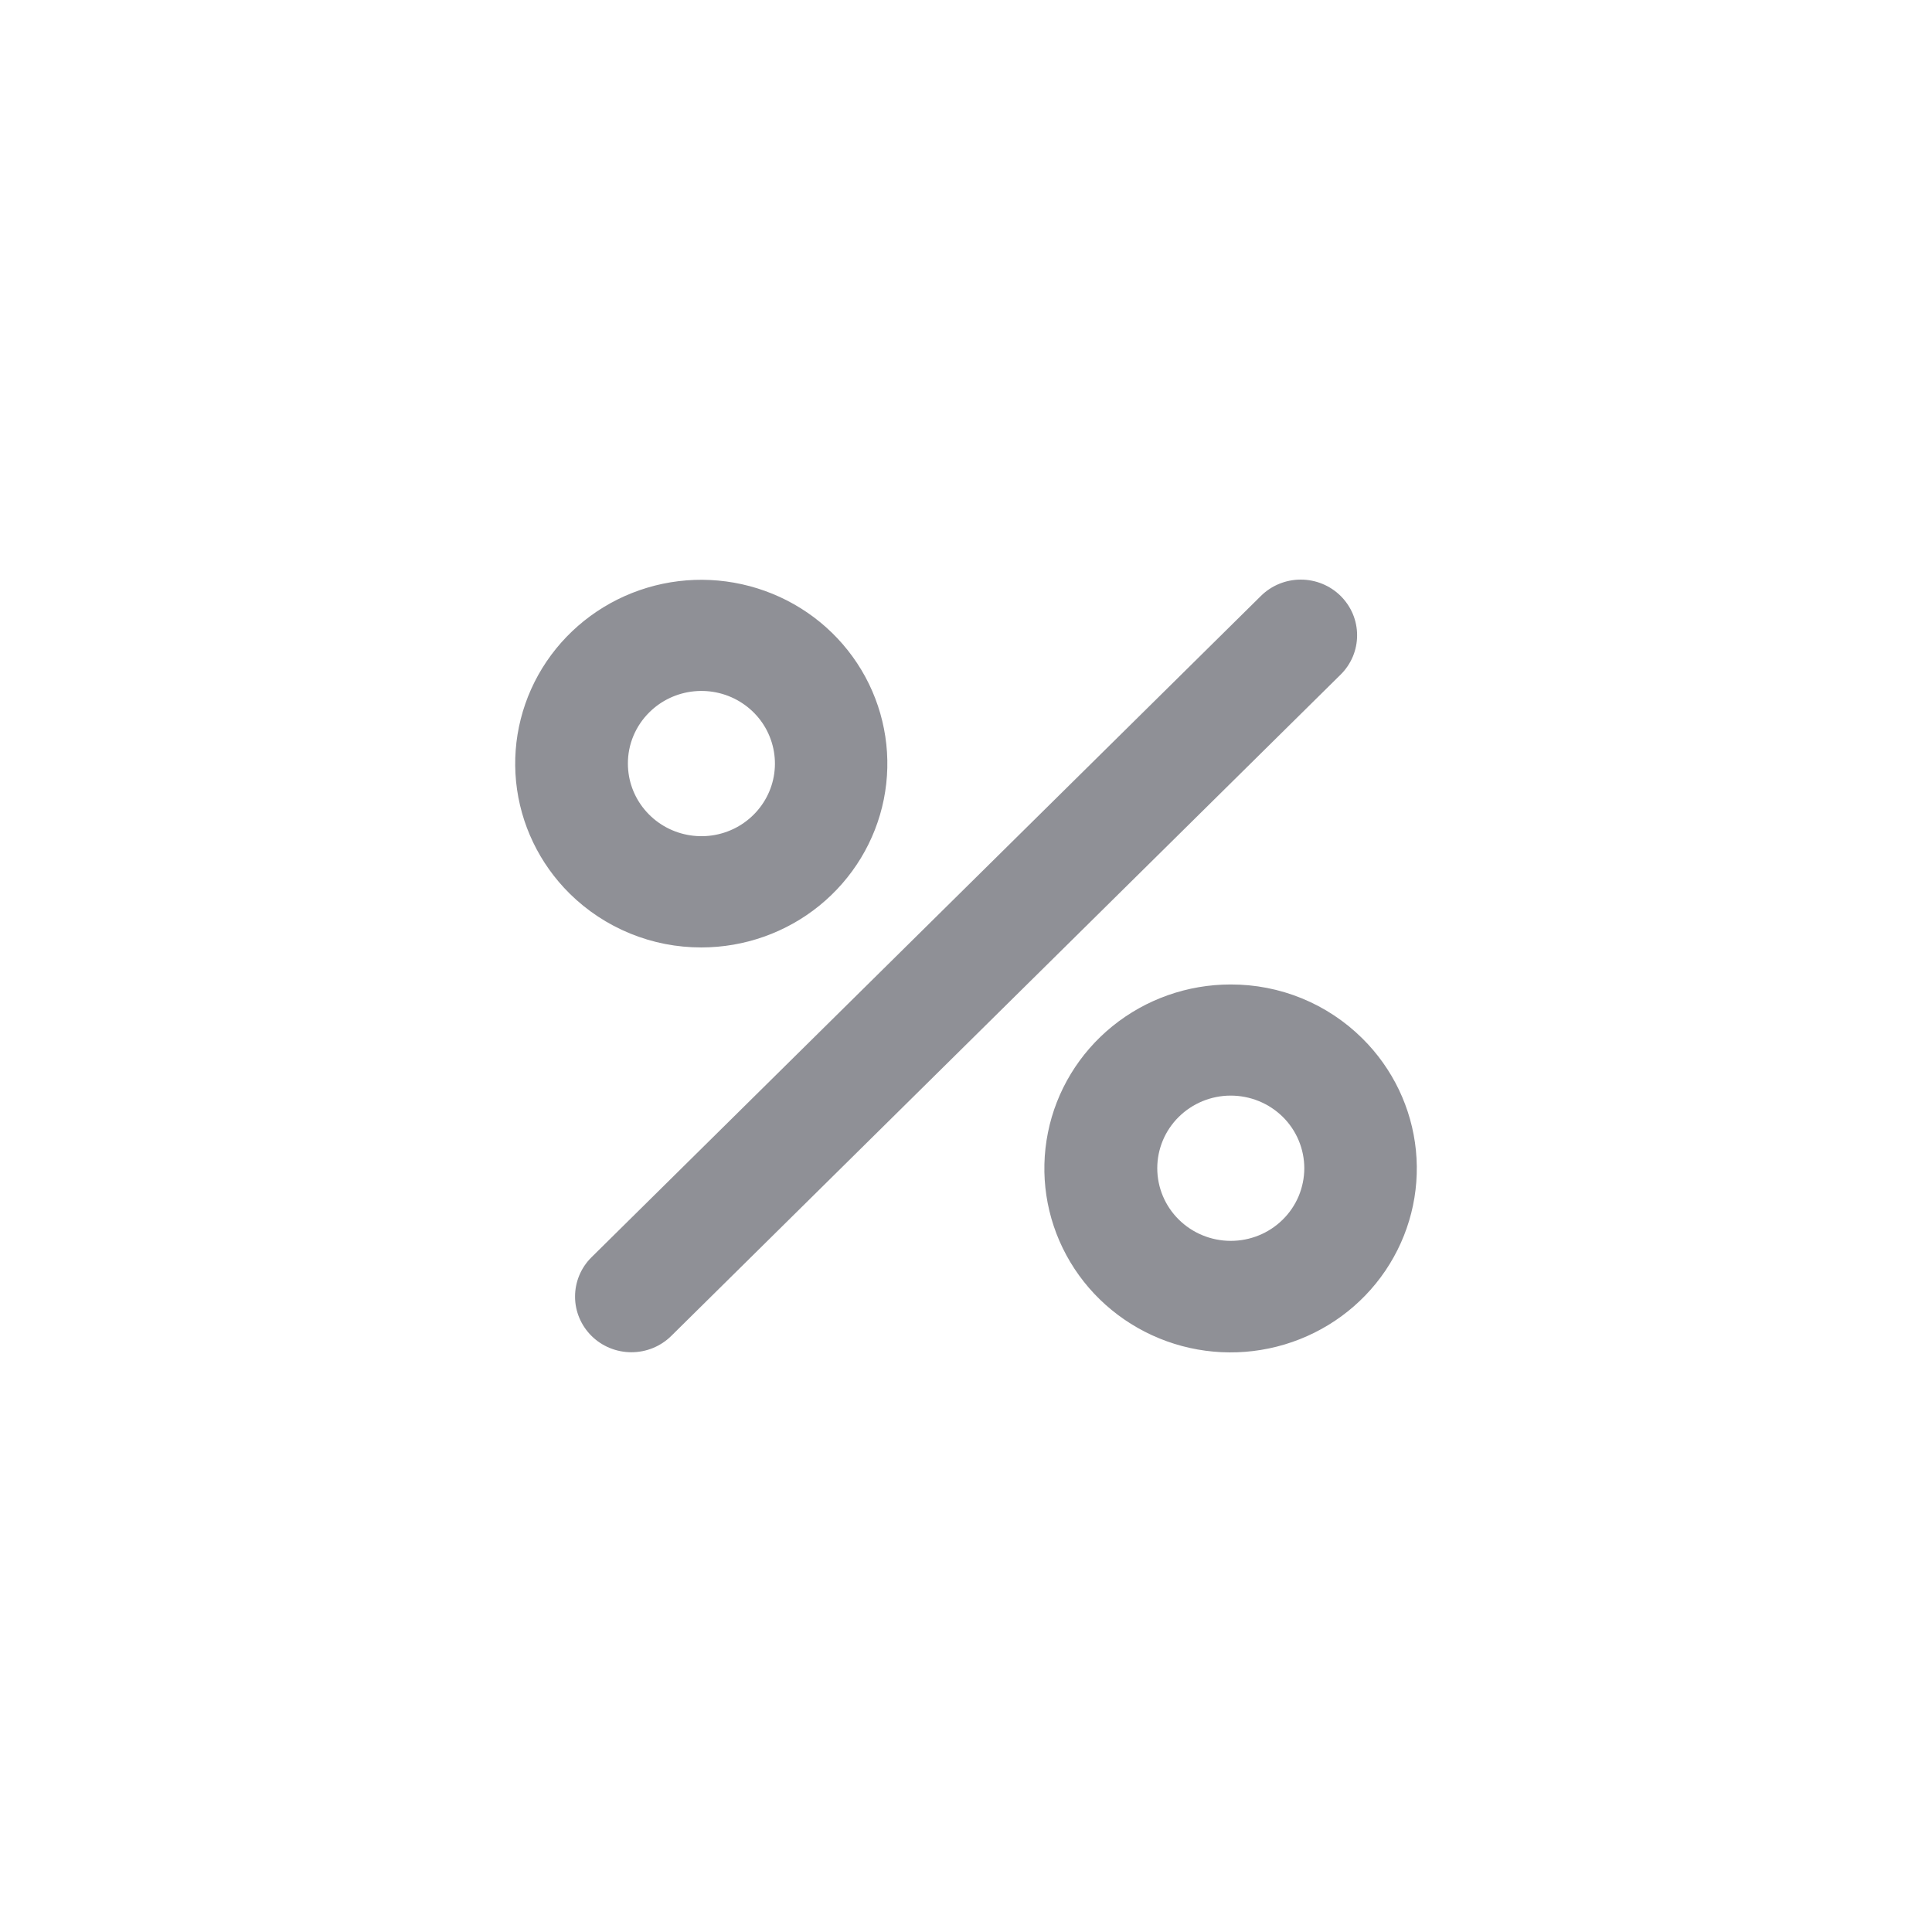 <svg width="48" height="48" viewBox="0 0 48 48" fill="none" xmlns="http://www.w3.org/2000/svg">
<g opacity="0.5">
<path d="M17.427 23.539C18.496 23.538 19.532 23.171 20.358 22.5C21.184 21.829 21.75 20.896 21.958 19.86C22.166 18.824 22.003 17.748 21.499 16.817C20.994 15.885 20.178 15.155 19.19 14.752C18.201 14.348 17.102 14.295 16.079 14.602C15.055 14.91 14.172 15.558 13.578 16.436C12.984 17.315 12.717 18.37 12.822 19.422C12.928 20.473 13.399 21.456 14.155 22.203C14.585 22.627 15.095 22.964 15.656 23.193C16.217 23.423 16.819 23.54 17.427 23.539ZM16.135 17.695C16.434 17.399 16.827 17.216 17.247 17.175C17.668 17.134 18.09 17.238 18.441 17.47C18.793 17.702 19.052 18.047 19.174 18.447C19.297 18.846 19.276 19.276 19.114 19.661C18.952 20.047 18.66 20.365 18.288 20.562C17.915 20.759 17.485 20.822 17.07 20.74C16.656 20.659 16.283 20.438 16.015 20.115C15.746 19.793 15.6 19.388 15.6 18.971C15.599 18.734 15.646 18.499 15.738 18.28C15.83 18.061 15.965 17.862 16.135 17.695ZM30.573 24.459C29.503 24.459 28.466 24.825 27.638 25.496C26.811 26.167 26.244 27.1 26.036 28.137C25.827 29.175 25.988 30.251 26.493 31.184C26.998 32.117 27.814 32.847 28.803 33.252C29.792 33.657 30.892 33.71 31.916 33.403C32.941 33.096 33.826 32.448 34.42 31.569C35.015 30.689 35.283 29.634 35.178 28.581C35.073 27.529 34.602 26.545 33.845 25.797C33.416 25.372 32.906 25.034 32.345 24.804C31.783 24.574 31.181 24.457 30.573 24.459ZM31.865 30.305C31.522 30.642 31.058 30.83 30.575 30.829C30.092 30.828 29.628 30.638 29.287 30.3C28.945 29.963 28.753 29.505 28.752 29.028C28.751 28.55 28.941 28.092 29.282 27.753C29.451 27.585 29.653 27.451 29.875 27.359C30.096 27.268 30.334 27.22 30.575 27.22C30.815 27.22 31.053 27.266 31.276 27.357C31.498 27.447 31.7 27.581 31.87 27.748C32.04 27.916 32.175 28.116 32.266 28.335C32.358 28.555 32.405 28.79 32.405 29.028C32.404 29.265 32.356 29.5 32.264 29.72C32.171 29.939 32.036 30.138 31.865 30.305L31.865 30.305ZM33.307 14.805C33.437 14.934 33.54 15.086 33.611 15.254C33.681 15.422 33.717 15.601 33.717 15.783C33.717 15.965 33.681 16.145 33.611 16.312C33.54 16.48 33.437 16.633 33.307 16.761L16.673 33.195C16.41 33.453 16.054 33.597 15.684 33.596C15.313 33.595 14.958 33.45 14.697 33.191C14.435 32.932 14.287 32.581 14.287 32.216C14.286 31.85 14.432 31.498 14.693 31.239L31.328 14.805C31.59 14.546 31.946 14.4 32.317 14.4C32.689 14.4 33.045 14.546 33.307 14.805Z" fill="#20212E"/>
</g>
</svg>
